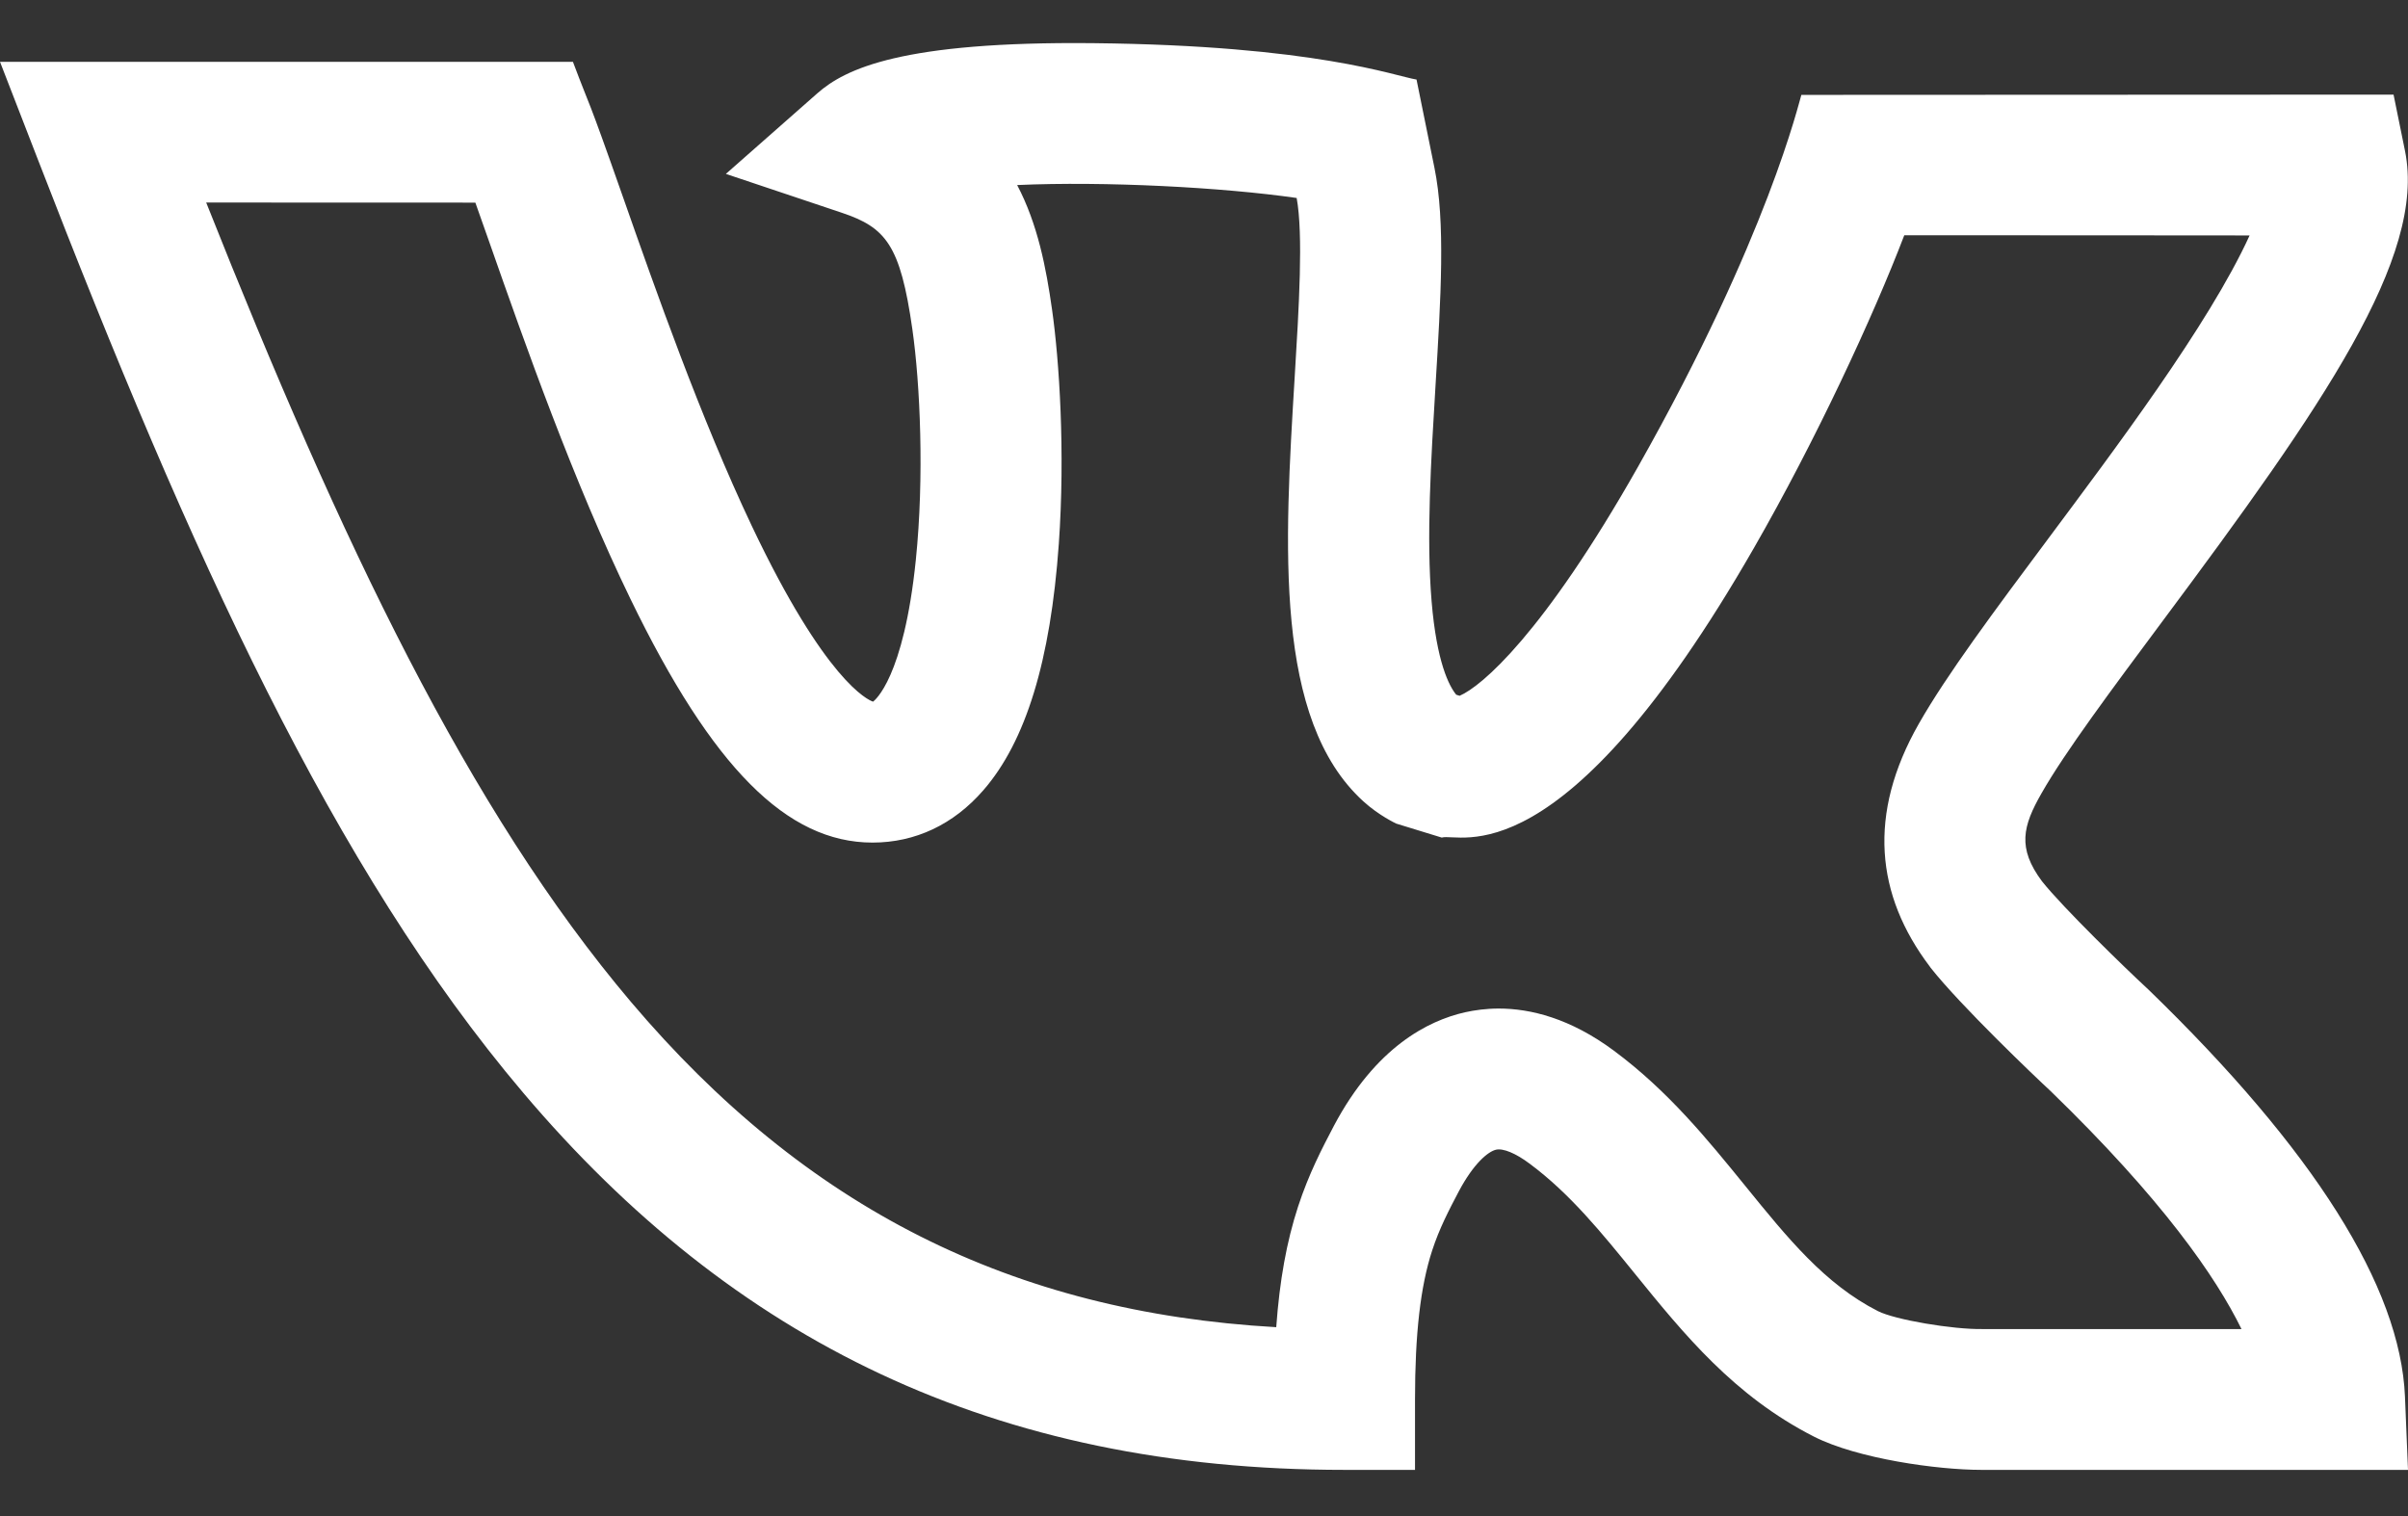 <svg width="27" height="17" viewBox="0 0 27 17" fill="none" xmlns="http://www.w3.org/2000/svg">
<rect x="0" y="0" width="27" height="17" fill="#333333" stroke="none"/>
<path d="M24.086 11.093L24.071 11.079C23.841 10.867 23.134 10.181 22.896 9.882C22.617 9.508 22.681 9.262 22.891 8.895C23.155 8.431 23.686 7.72 24.247 6.966C26.045 4.553 27.206 2.882 26.967 1.695L26.838 1.061L20.198 1.064C20.175 1.127 19.829 2.646 18.367 5.233C17.306 7.108 16.611 7.698 16.366 7.802L16.328 7.79C16.248 7.692 16.109 7.427 16.052 6.743C15.992 6.027 16.045 5.16 16.096 4.322C16.156 3.338 16.208 2.489 16.084 1.882L15.883 0.892C15.639 0.853 14.747 0.51 12.261 0.484C10.109 0.462 9.477 0.772 9.166 1.045L8.139 1.95L9.437 2.385C9.931 2.551 10.095 2.743 10.23 3.692C10.318 4.31 10.364 5.349 10.269 6.277C10.133 7.607 9.806 7.855 9.789 7.868C9.733 7.849 9.256 7.641 8.428 5.894C7.854 4.682 7.35 3.249 6.983 2.203C6.562 1.004 6.637 1.259 6.424 0.693L0 0.693L0.416 1.766C2.149 6.245 3.739 9.742 5.867 12.254C8.218 15.029 11.139 16.482 15.075 16.482H15.866V15.693C15.866 14.955 15.927 14.423 16.059 14.02C16.139 13.775 16.245 13.572 16.357 13.359C16.523 13.046 16.686 12.912 16.774 12.892C16.854 12.873 16.996 12.932 17.152 13.049C17.602 13.383 17.959 13.823 18.336 14.288C18.881 14.96 19.445 15.654 20.339 16.109C20.828 16.357 21.724 16.482 22.216 16.482C22.347 16.482 26.994 16.482 27 16.482L26.966 15.66C26.915 14.431 25.946 12.894 24.086 11.093ZM22.247 14.903H22.234C21.894 14.909 21.246 14.798 21.057 14.702C20.463 14.4 20.047 13.887 19.566 13.294C19.143 12.774 18.706 12.235 18.098 11.783C17.606 11.417 17.159 11.309 16.805 11.309C16.663 11.309 16.535 11.327 16.426 11.351C16.015 11.444 15.426 11.739 14.957 12.623C14.825 12.875 14.676 13.159 14.554 13.532C14.427 13.922 14.348 14.355 14.31 14.882C11.345 14.714 9.03 13.543 7.075 11.235C5.257 9.088 3.827 6.087 2.312 2.271C2.422 2.271 5.168 2.272 5.33 2.272C5.38 2.411 5.433 2.563 5.49 2.725C5.886 3.854 6.43 5.4 7.07 6.718C7.986 8.606 8.823 9.448 9.783 9.448C10.263 9.448 10.693 9.245 11.026 8.861C11.502 8.314 11.779 7.411 11.872 6.1C11.945 5.067 11.877 4.038 11.796 3.47C11.73 3.004 11.636 2.514 11.405 2.075C12.388 2.031 13.705 2.1 14.539 2.22C14.614 2.632 14.565 3.442 14.517 4.225C14.402 6.118 14.282 8.071 15.286 8.985C15.463 9.146 15.65 9.232 15.655 9.235L16.166 9.392C16.363 9.331 17.505 9.909 19.667 6.143C20.36 4.937 21.005 3.546 21.352 2.638C22.158 2.637 24.902 2.64 25.224 2.64C24.767 3.643 23.685 5.074 22.978 6.024C22.361 6.851 21.828 7.566 21.516 8.114C20.936 9.131 21.033 10.038 21.638 10.838L21.647 10.851C21.985 11.279 22.818 12.073 22.991 12.233C24.243 13.446 24.846 14.317 25.133 14.903H22.247V14.903Z" fill="white"/>
</svg>
